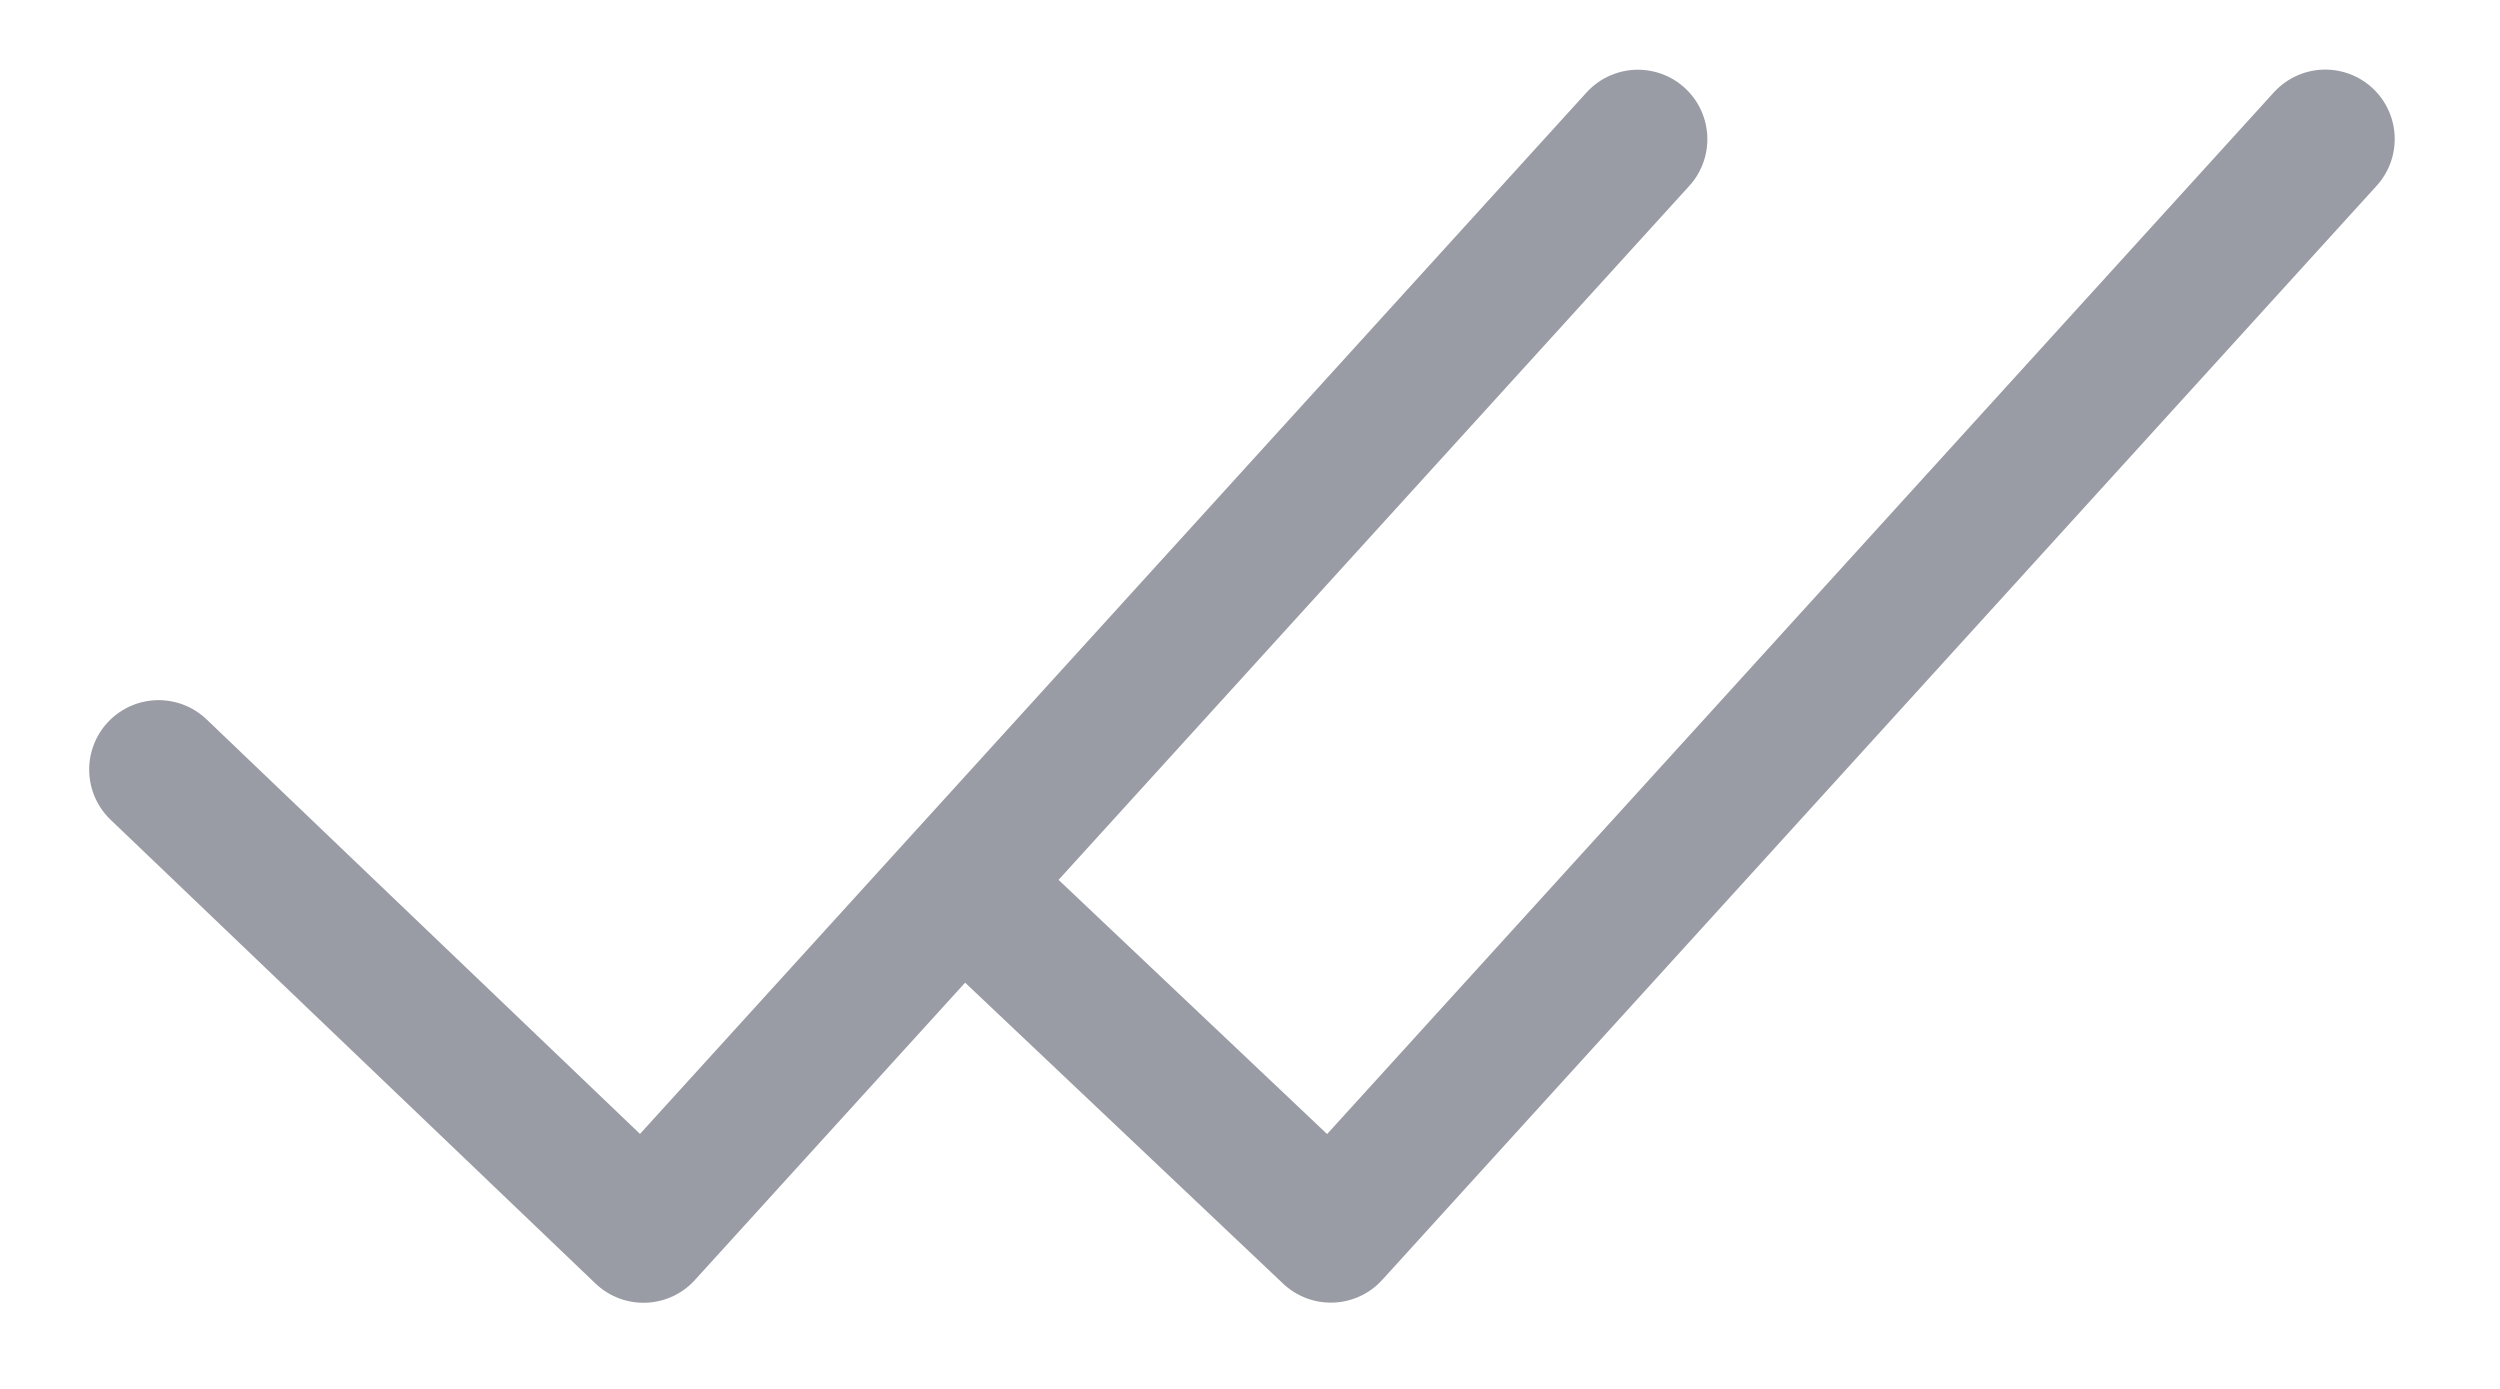 <svg width="18" height="10" viewBox="0 0 18 10" fill="none" xmlns="http://www.w3.org/2000/svg">
<path d="M11.793 1.002L4.633 8.88L1.142 5.541" stroke="#9A9CA5" stroke-linecap="round" stroke-linejoin="round"/>
<path d="M16.742 1.001L9.582 8.879L6.985 6.421" stroke="#9A9CA5" stroke-linecap="round" stroke-linejoin="round"/>
</svg>
